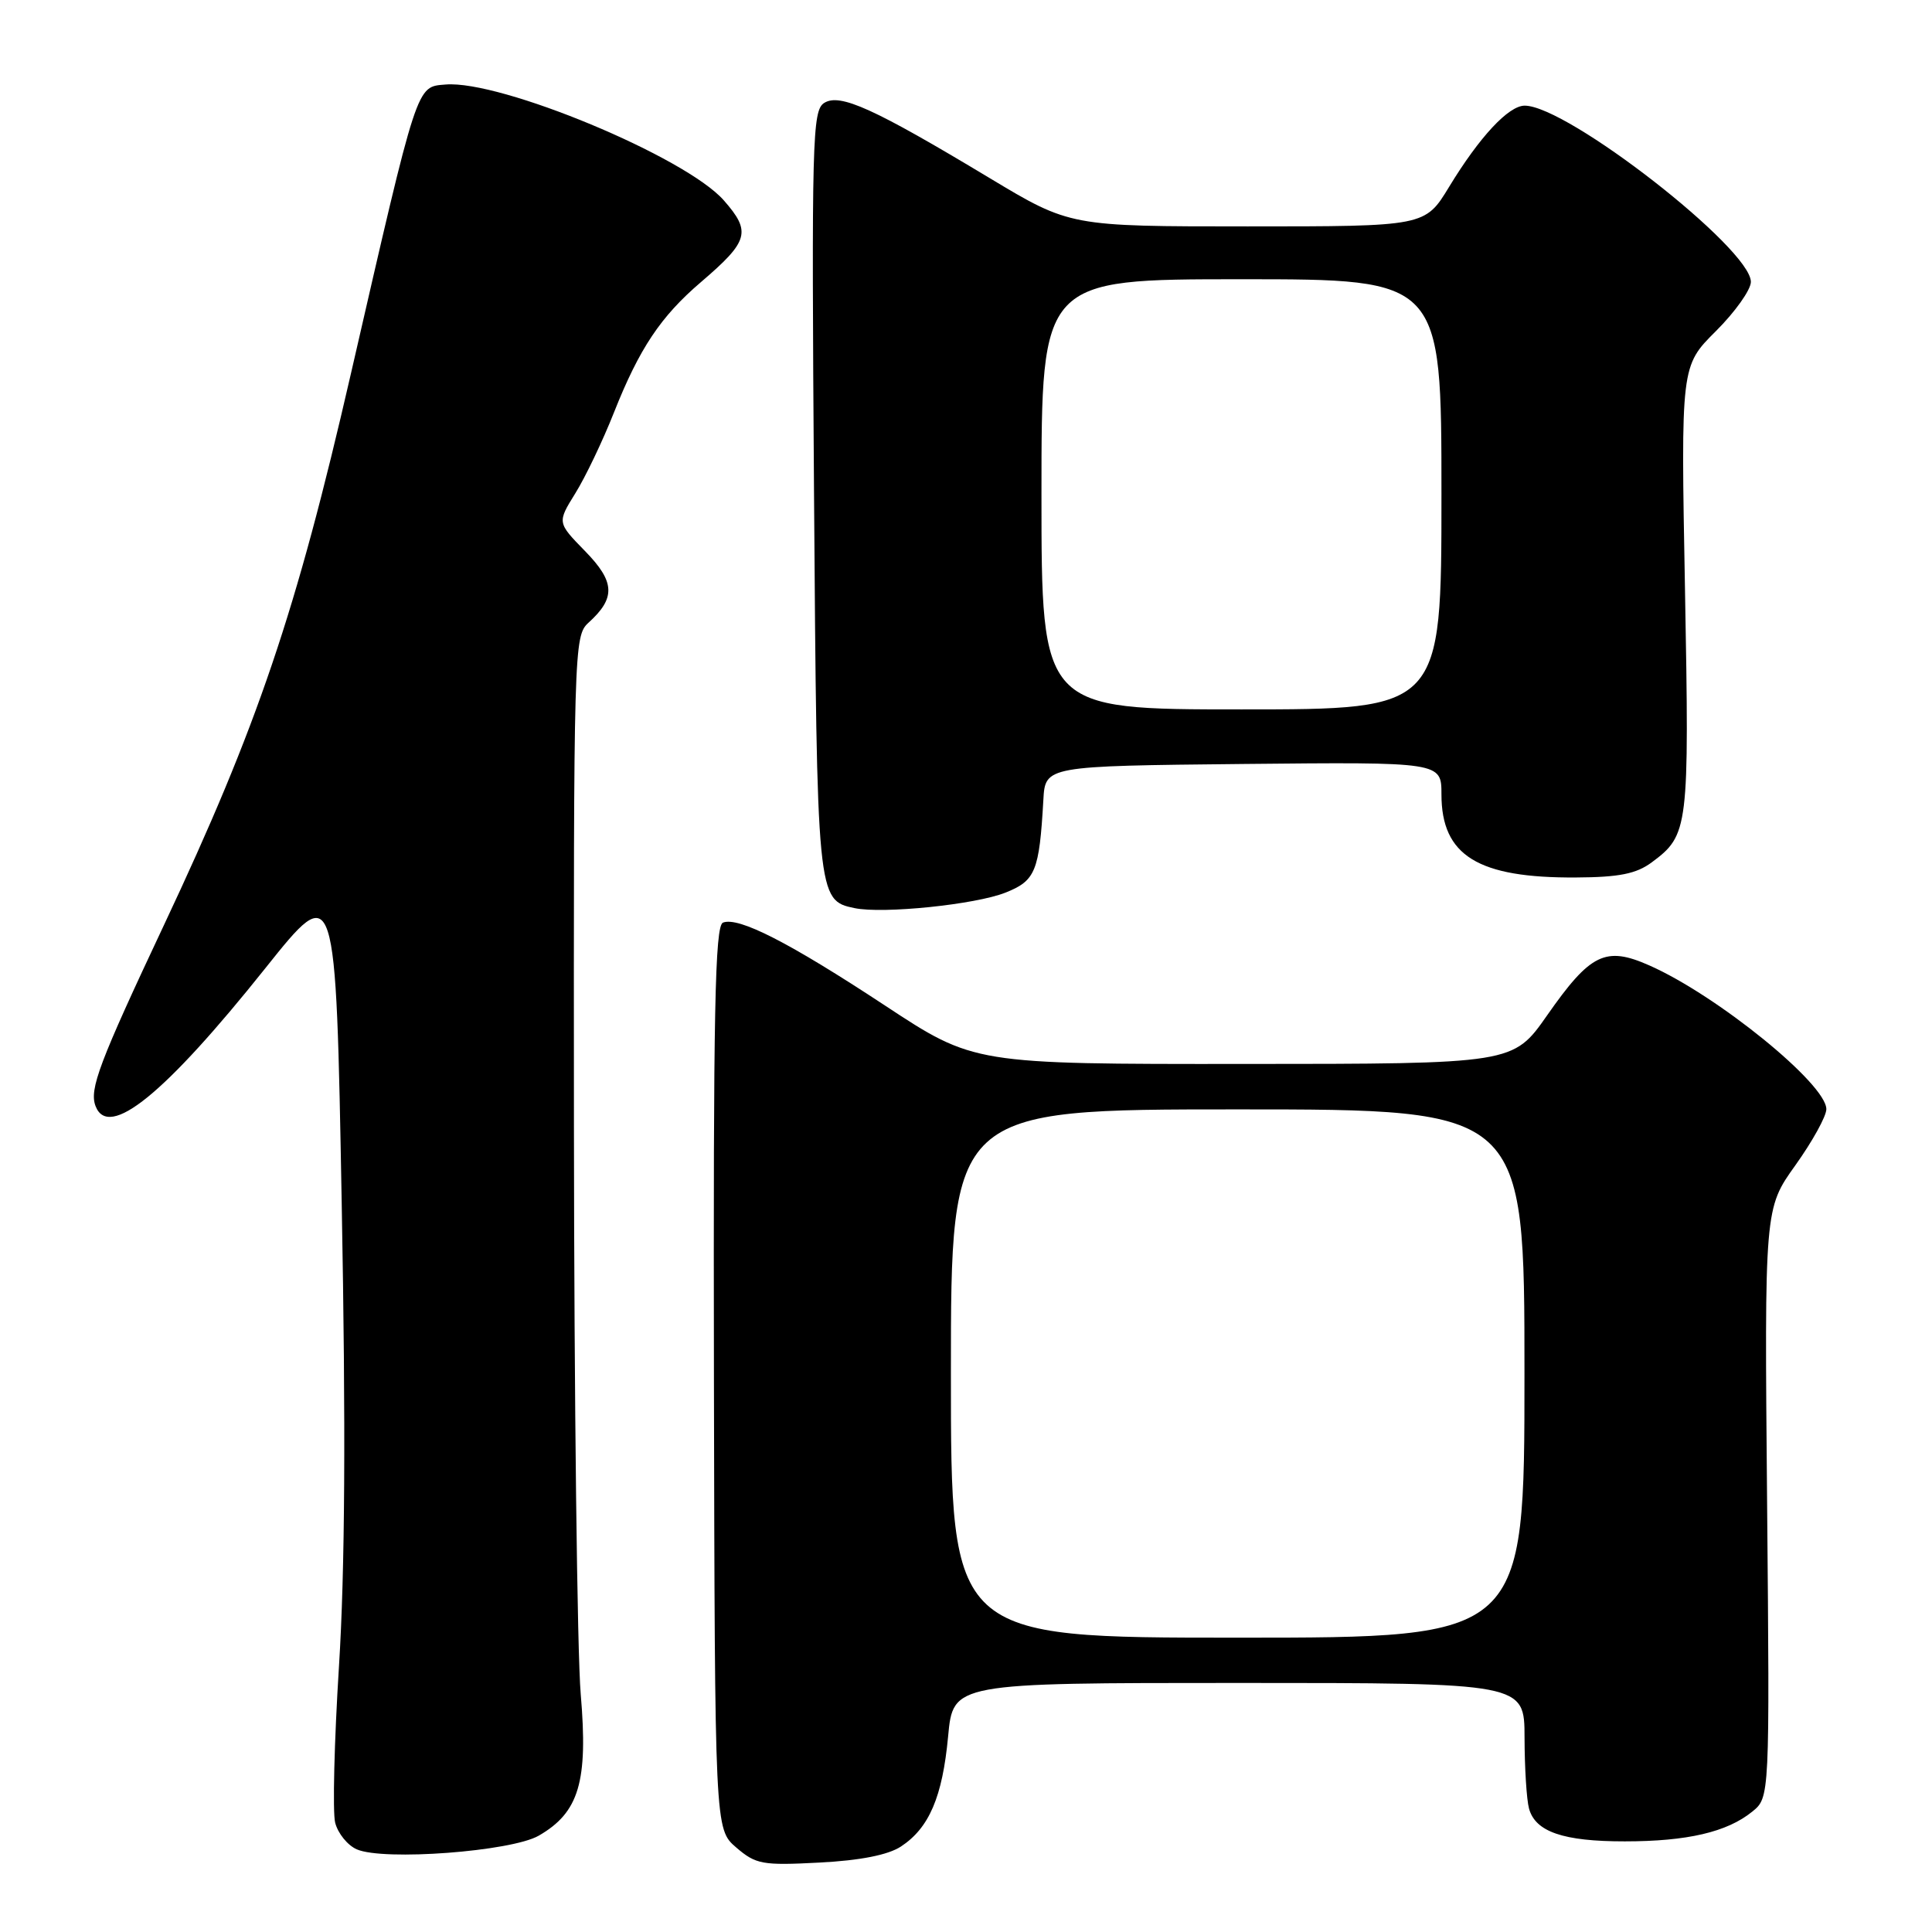 <?xml version="1.0" encoding="UTF-8" standalone="no"?>
<!DOCTYPE svg PUBLIC "-//W3C//DTD SVG 1.1//EN" "http://www.w3.org/Graphics/SVG/1.1/DTD/svg11.dtd" >
<svg xmlns="http://www.w3.org/2000/svg" xmlns:xlink="http://www.w3.org/1999/xlink" version="1.1" viewBox="0 0 256 256">
 <g >
 <path fill="currentColor"
d=" M 119.37 244.68 C 123.12 242.22 124.88 238.10 125.63 230.08 C 126.29 223.00 126.29 223.00 164.14 223.00 C 202.00 223.00 202.00 223.00 202.01 230.25 C 202.02 234.24 202.28 238.46 202.60 239.63 C 203.43 242.72 207.14 244.00 215.30 243.99 C 223.57 243.99 228.84 242.76 232.17 240.06 C 234.50 238.18 234.50 238.18 234.15 199.15 C 233.80 160.13 233.80 160.13 237.90 154.40 C 240.15 151.25 242.00 147.91 242.00 146.97 C 242.00 143.64 227.55 131.90 218.54 127.92 C 212.74 125.35 210.74 126.33 205.00 134.54 C 200.50 140.97 200.50 140.97 164.77 140.98 C 129.05 141.00 129.05 141.00 117.27 133.24 C 104.58 124.88 97.87 121.45 95.80 122.25 C 94.73 122.66 94.51 134.04 94.60 182.56 C 94.72 242.36 94.72 242.36 97.55 244.80 C 100.16 247.04 101.01 247.20 108.58 246.80 C 114.00 246.52 117.67 245.79 119.37 244.68 Z  M 71.38 243.24 C 76.73 240.16 77.94 236.08 76.95 224.50 C 76.48 219.00 76.08 185.21 76.05 149.40 C 76.00 85.83 76.05 84.27 77.97 82.52 C 81.61 79.23 81.51 77.10 77.51 73.01 C 73.83 69.24 73.83 69.24 76.23 65.37 C 77.56 63.24 79.87 58.41 81.36 54.64 C 84.72 46.17 87.54 41.94 92.89 37.37 C 99.23 31.94 99.57 30.72 95.91 26.55 C 90.86 20.80 66.33 10.59 59.04 11.20 C 55.14 11.53 55.43 10.62 46.50 49.50 C 39.24 81.13 34.12 96.24 21.76 122.50 C 13.13 140.83 11.81 144.33 12.66 146.56 C 14.38 151.05 21.82 145.01 35.17 128.28 C 44.50 116.59 44.50 116.59 45.28 159.55 C 45.83 189.16 45.71 208.16 44.92 220.72 C 44.29 230.74 44.06 240.10 44.41 241.51 C 44.77 242.93 46.06 244.52 47.28 245.05 C 50.85 246.60 67.73 245.33 71.38 243.24 Z  M 133.22 118.28 C 137.21 116.70 137.71 115.47 138.25 106.00 C 138.50 101.50 138.50 101.50 164.75 101.23 C 191.00 100.97 191.00 100.97 191.00 105.26 C 191.00 113.38 195.83 116.36 208.86 116.27 C 214.55 116.24 216.82 115.78 218.86 114.27 C 223.75 110.64 223.85 109.85 223.27 78.13 C 222.72 48.50 222.72 48.50 227.36 43.88 C 229.91 41.34 232.00 38.40 232.00 37.35 C 232.00 32.94 207.69 14.00 202.03 14.00 C 199.89 14.00 196.04 18.14 192.02 24.75 C 188.83 30.00 188.83 30.00 165.31 30.00 C 141.79 30.00 141.79 30.00 131.14 23.60 C 115.78 14.36 111.30 12.32 109.21 13.64 C 107.63 14.64 107.53 18.44 107.86 65.11 C 108.25 119.00 108.27 119.30 113.23 120.33 C 117.00 121.12 129.25 119.86 133.22 118.28 Z  M 126.00 182.00 C 126.00 147.00 126.00 147.00 164.00 147.00 C 202.00 147.00 202.00 147.00 202.00 182.00 C 202.00 217.00 202.00 217.00 164.00 217.00 C 126.00 217.00 126.00 217.00 126.00 182.00 Z  M 138.00 65.50 C 138.00 37.00 138.00 37.00 164.50 37.00 C 191.00 37.00 191.00 37.00 191.00 65.50 C 191.00 94.00 191.00 94.00 164.50 94.00 C 138.00 94.00 138.00 94.00 138.00 65.50 Z "/>
</g>
</svg>